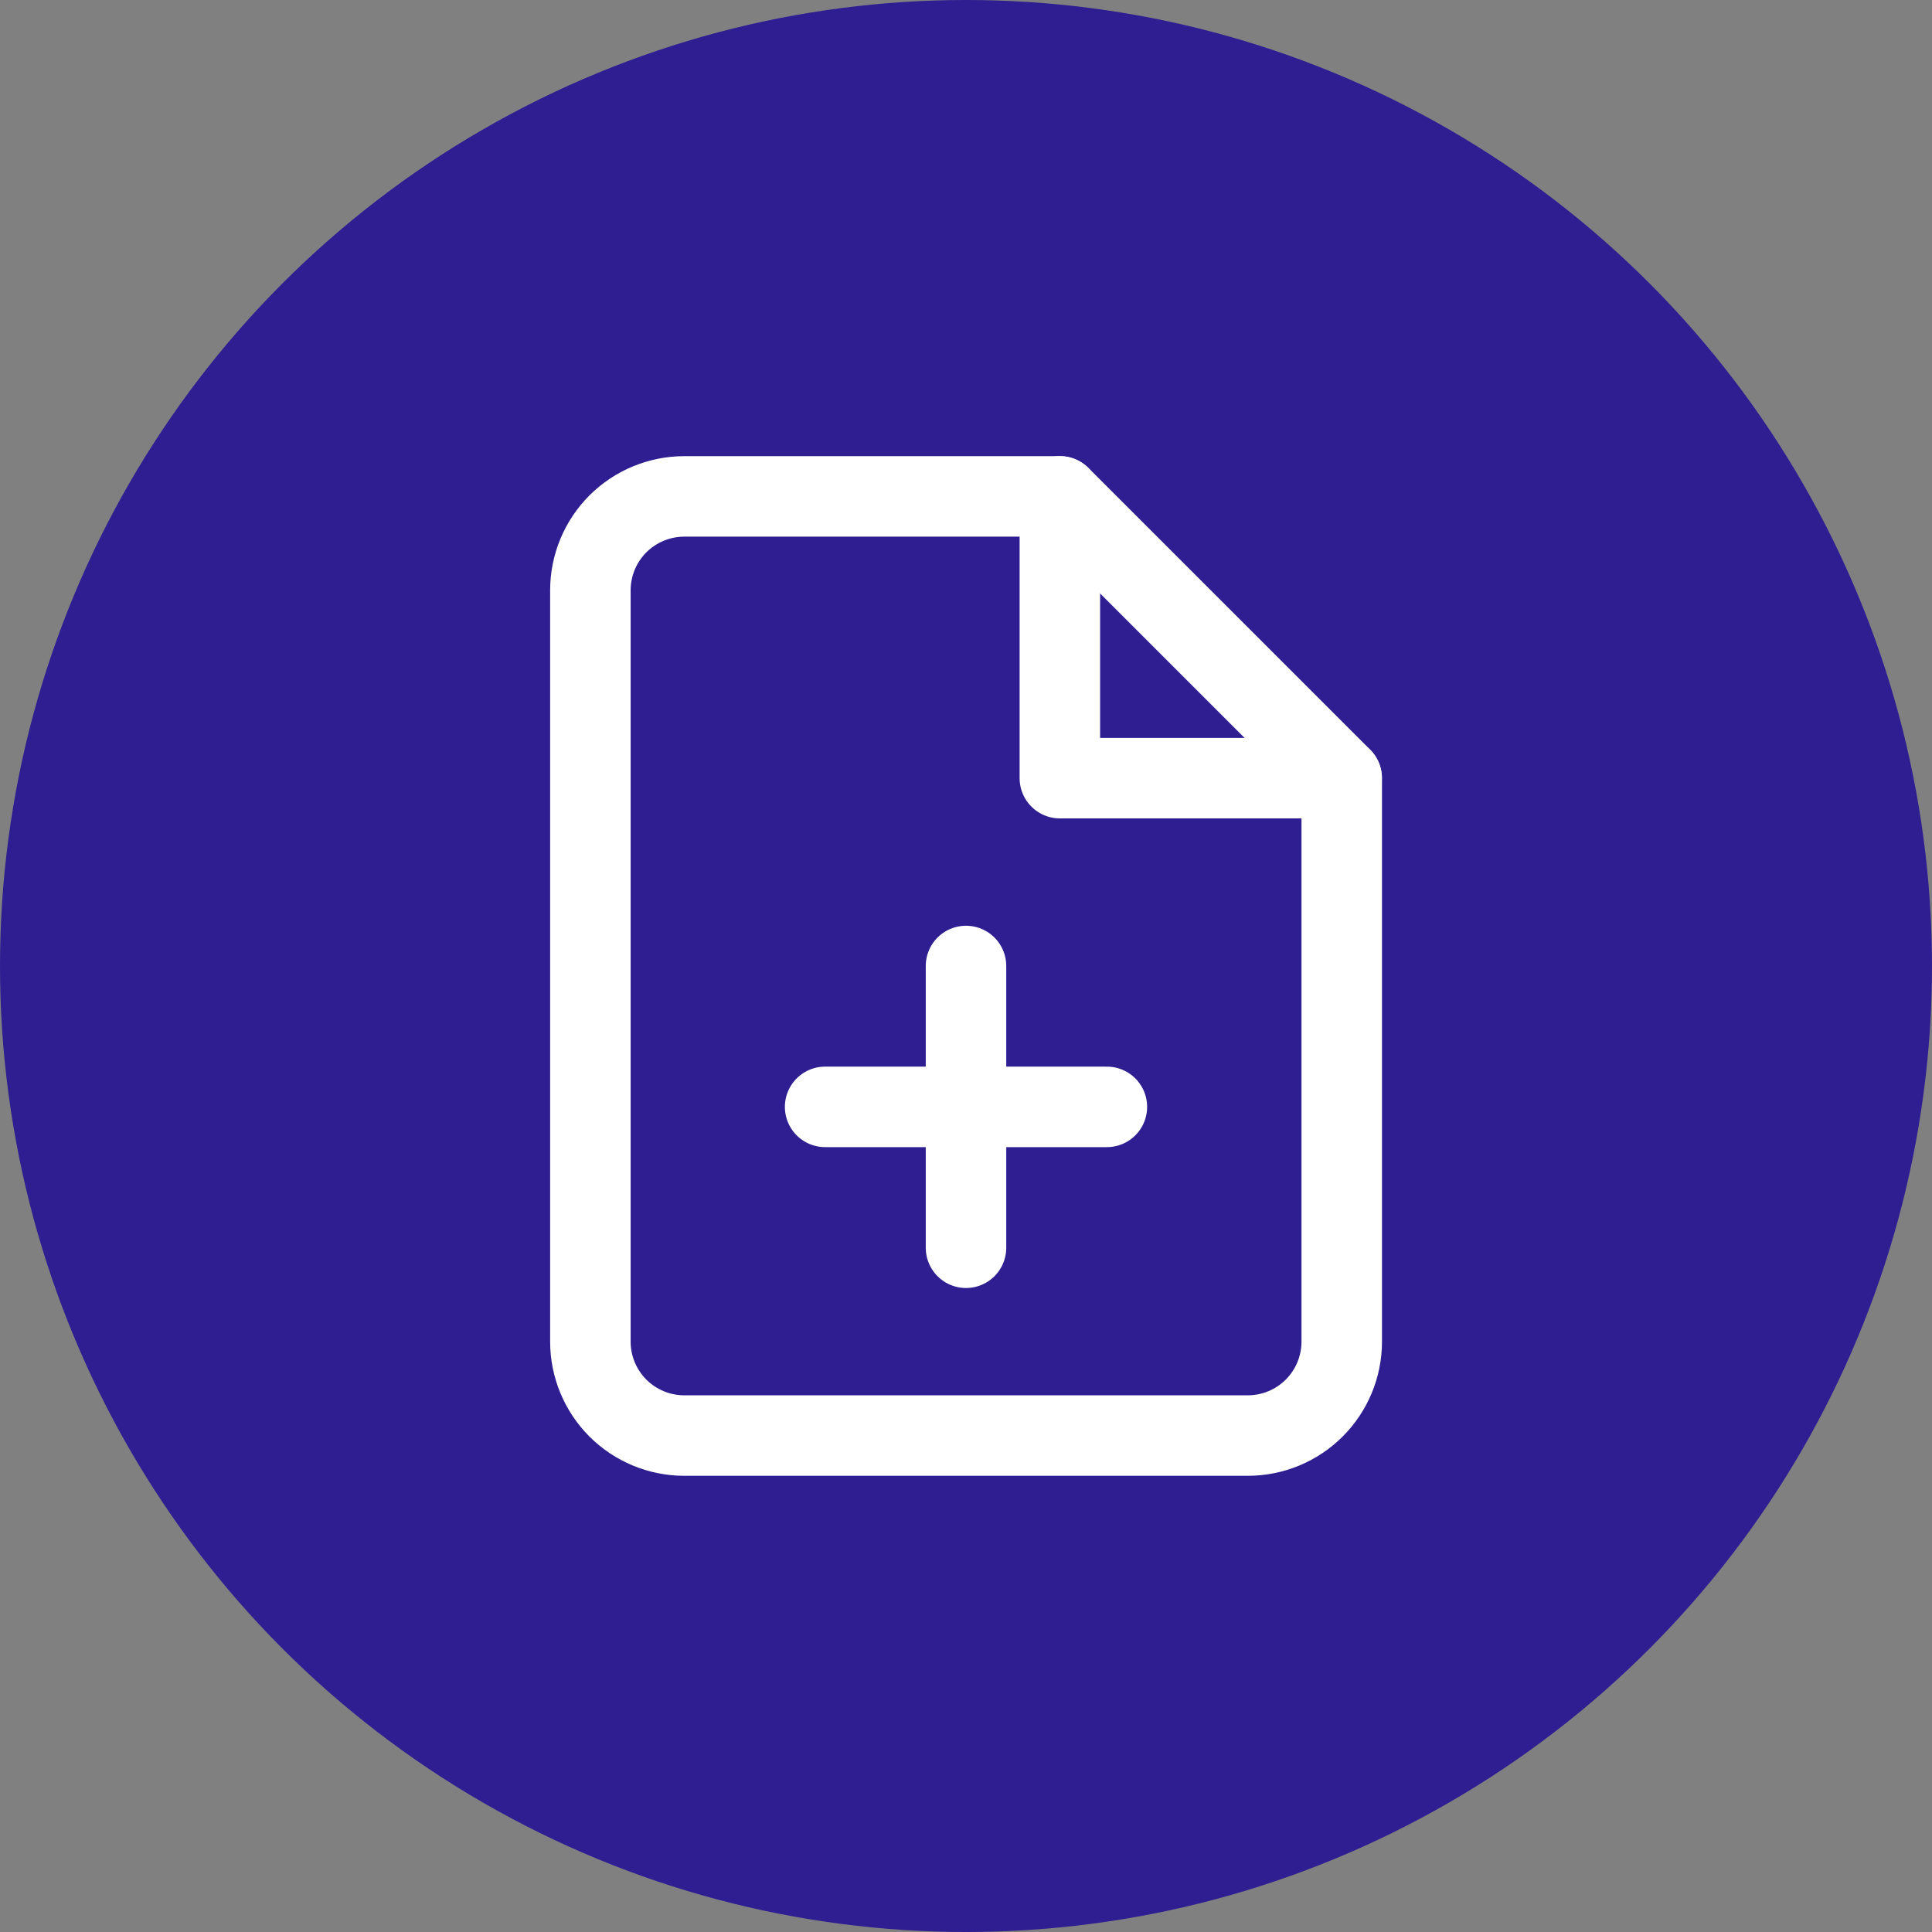 <svg width="48" height="48" viewBox="0 0 48 48" fill="none" xmlns="http://www.w3.org/2000/svg">
<rect x="0" y="0" width="48" height="48" fill="#808080" stroke="none"/>
<circle cx="24" cy="24" r="24" fill="#2E1E91"/>
<path d="M26.335 12.333H17.001C16.383 12.333 15.789 12.579 15.351 13.016C14.914 13.454 14.668 14.047 14.668 14.666V33.333C14.668 33.952 14.914 34.545 15.351 34.983C15.789 35.42 16.383 35.666 17.001 35.666H31.001C31.62 35.666 32.214 35.42 32.651 34.983C33.089 34.545 33.335 33.952 33.335 33.333V19.333L26.335 12.333Z" stroke="white" stroke-width="2" stroke-linecap="round" stroke-linejoin="round"/>
<path d="M26.332 12.333V19.333H33.332" stroke="white" stroke-width="2" stroke-linecap="round" stroke-linejoin="round"/>
<path d="M24 31V24" stroke="white" stroke-width="2" stroke-linecap="round" stroke-linejoin="round"/>
<path d="M20.5 27.5H27.5" stroke="white" stroke-width="2" stroke-linecap="round" stroke-linejoin="round"/>
</svg>
